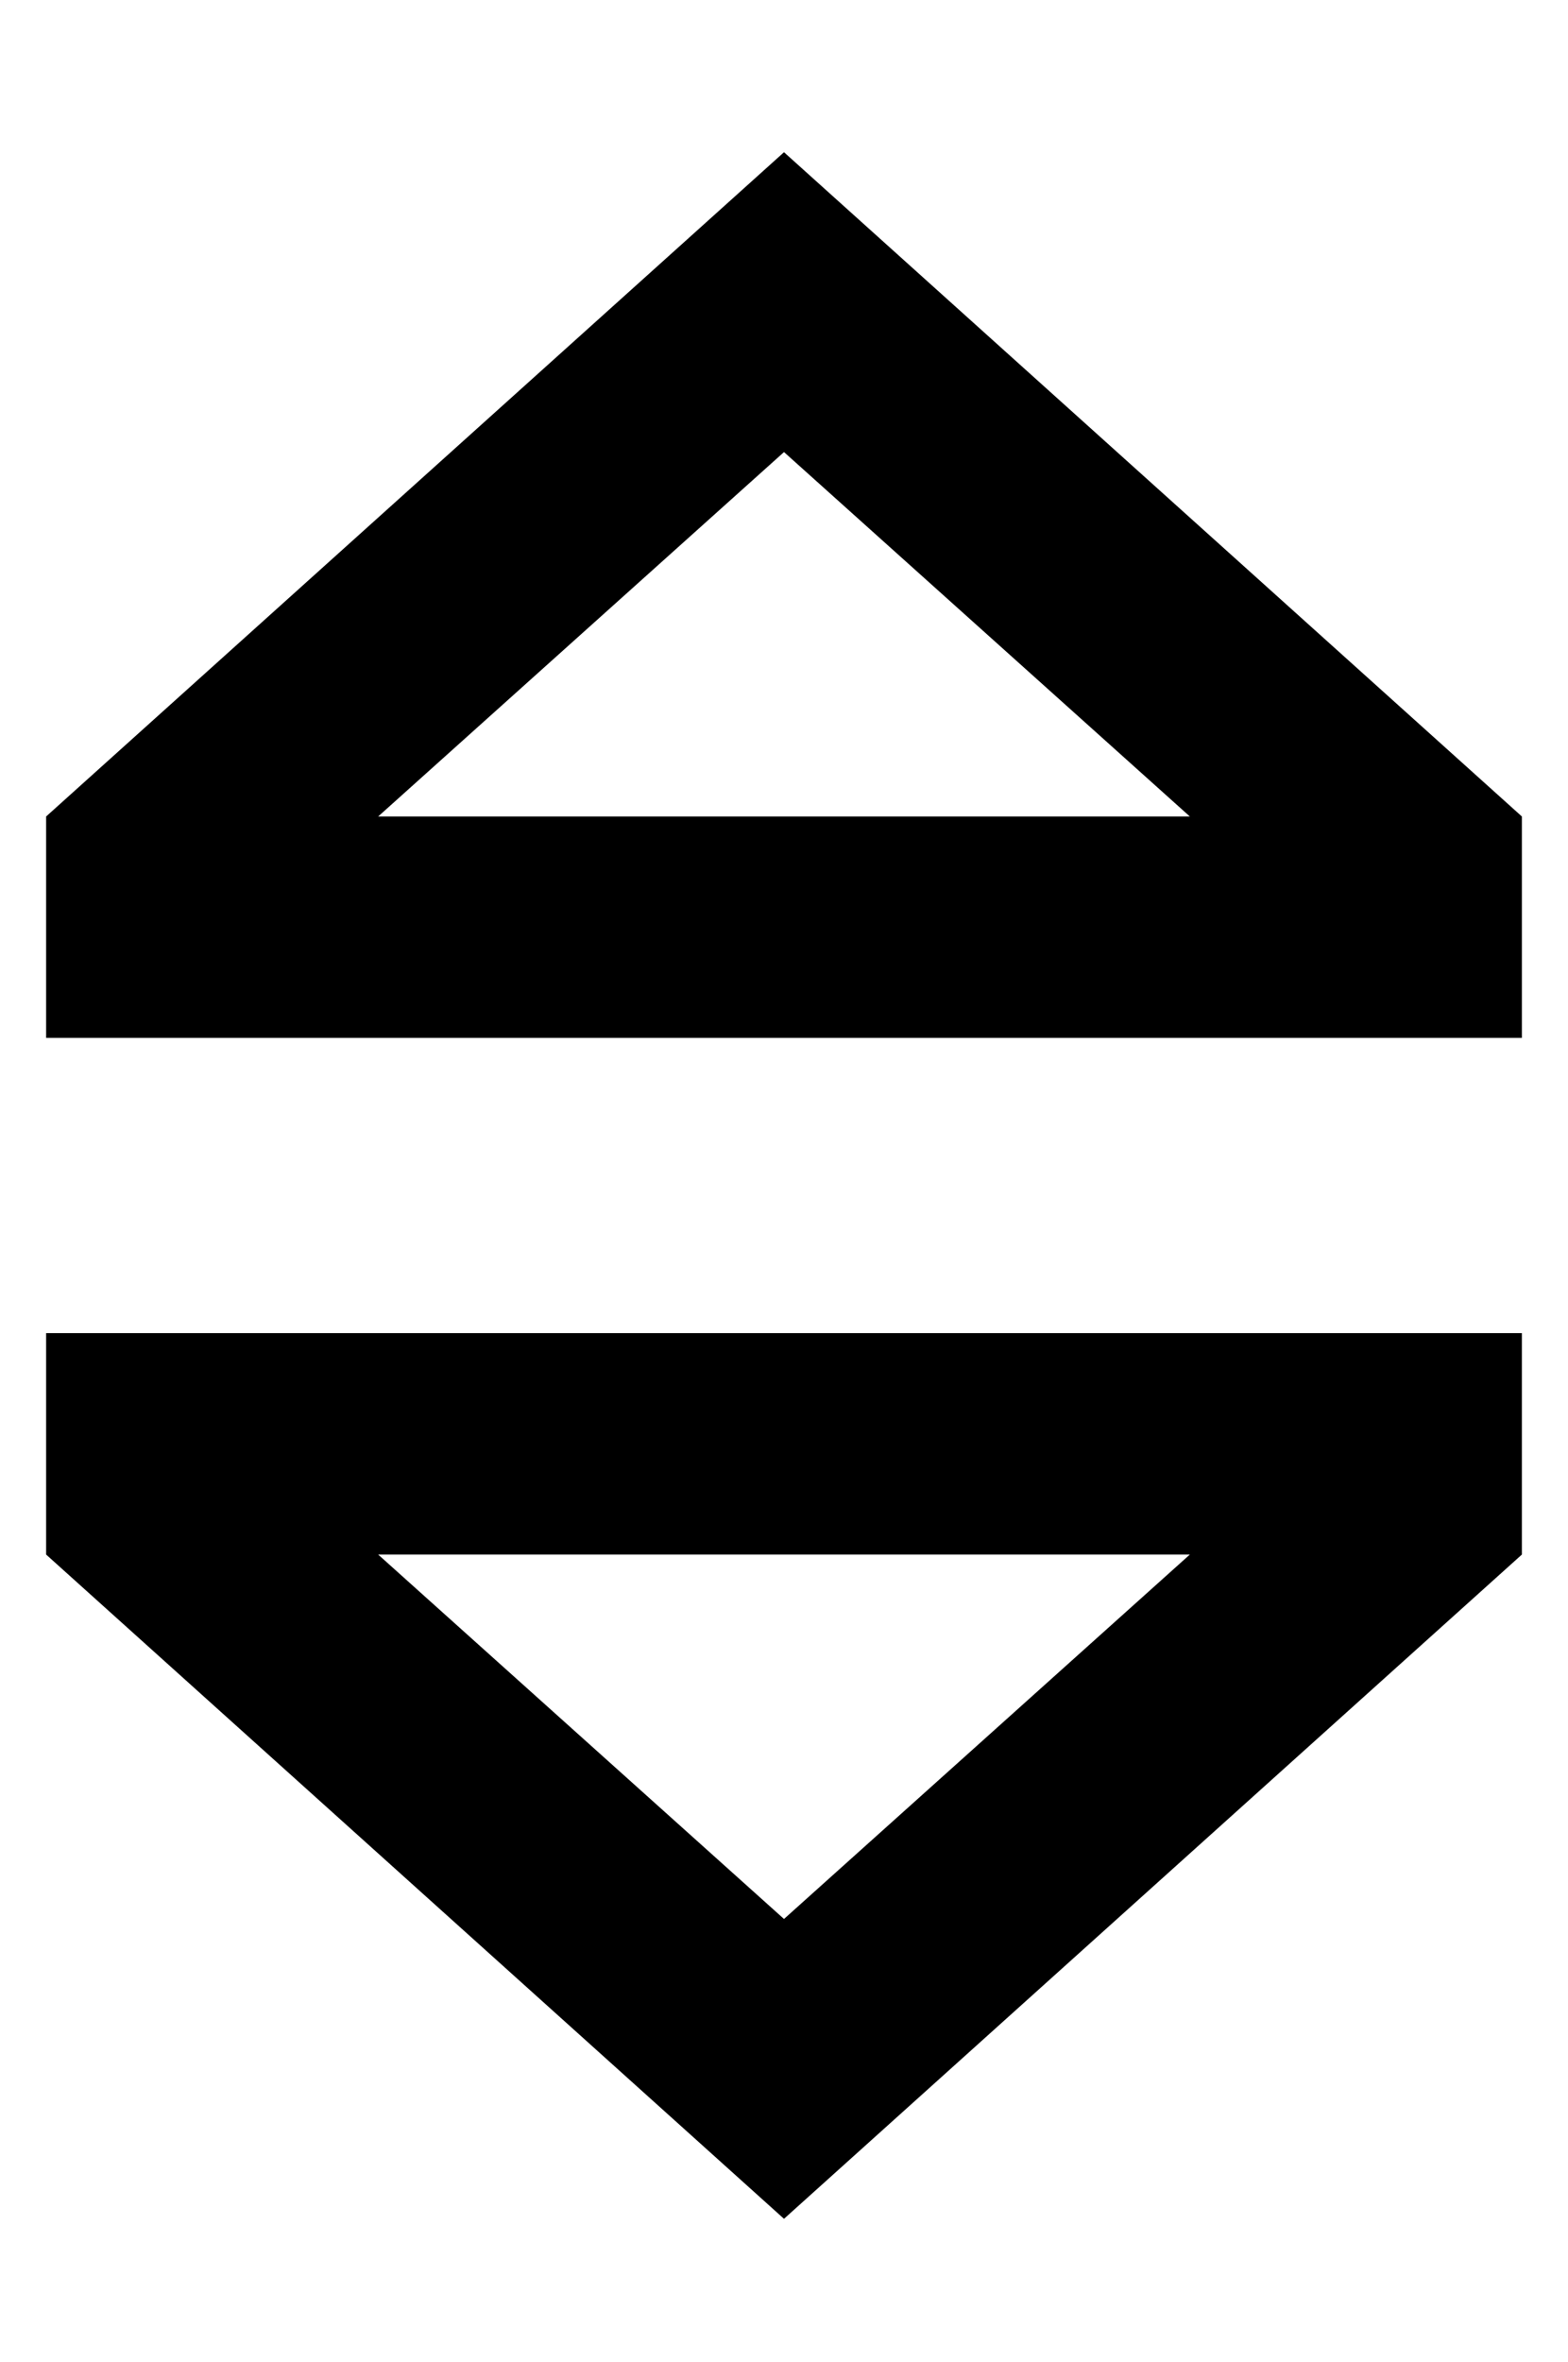 <?xml version="1.0" standalone="no"?>
<!DOCTYPE svg PUBLIC "-//W3C//DTD SVG 1.1//EN" "http://www.w3.org/Graphics/SVG/1.1/DTD/svg11.dtd" >
<svg xmlns="http://www.w3.org/2000/svg" xmlns:xlink="http://www.w3.org/1999/xlink" version="1.1" viewBox="-10 -40 340 512">
   <path fill="currentColor"
d="M0 185h48h-48h320v-48v0l-160 -144v0l-160 144v0v48v0zM160 58l88 79l-88 -79l88 79h-176v0l88 -79v0zM0 249v48v-48v48l160 144v0l160 -144v0v-48v0h-48h-272zM160 376l-88 -79l88 79l-88 -79h176v0l-88 79v0z" />
</svg>
